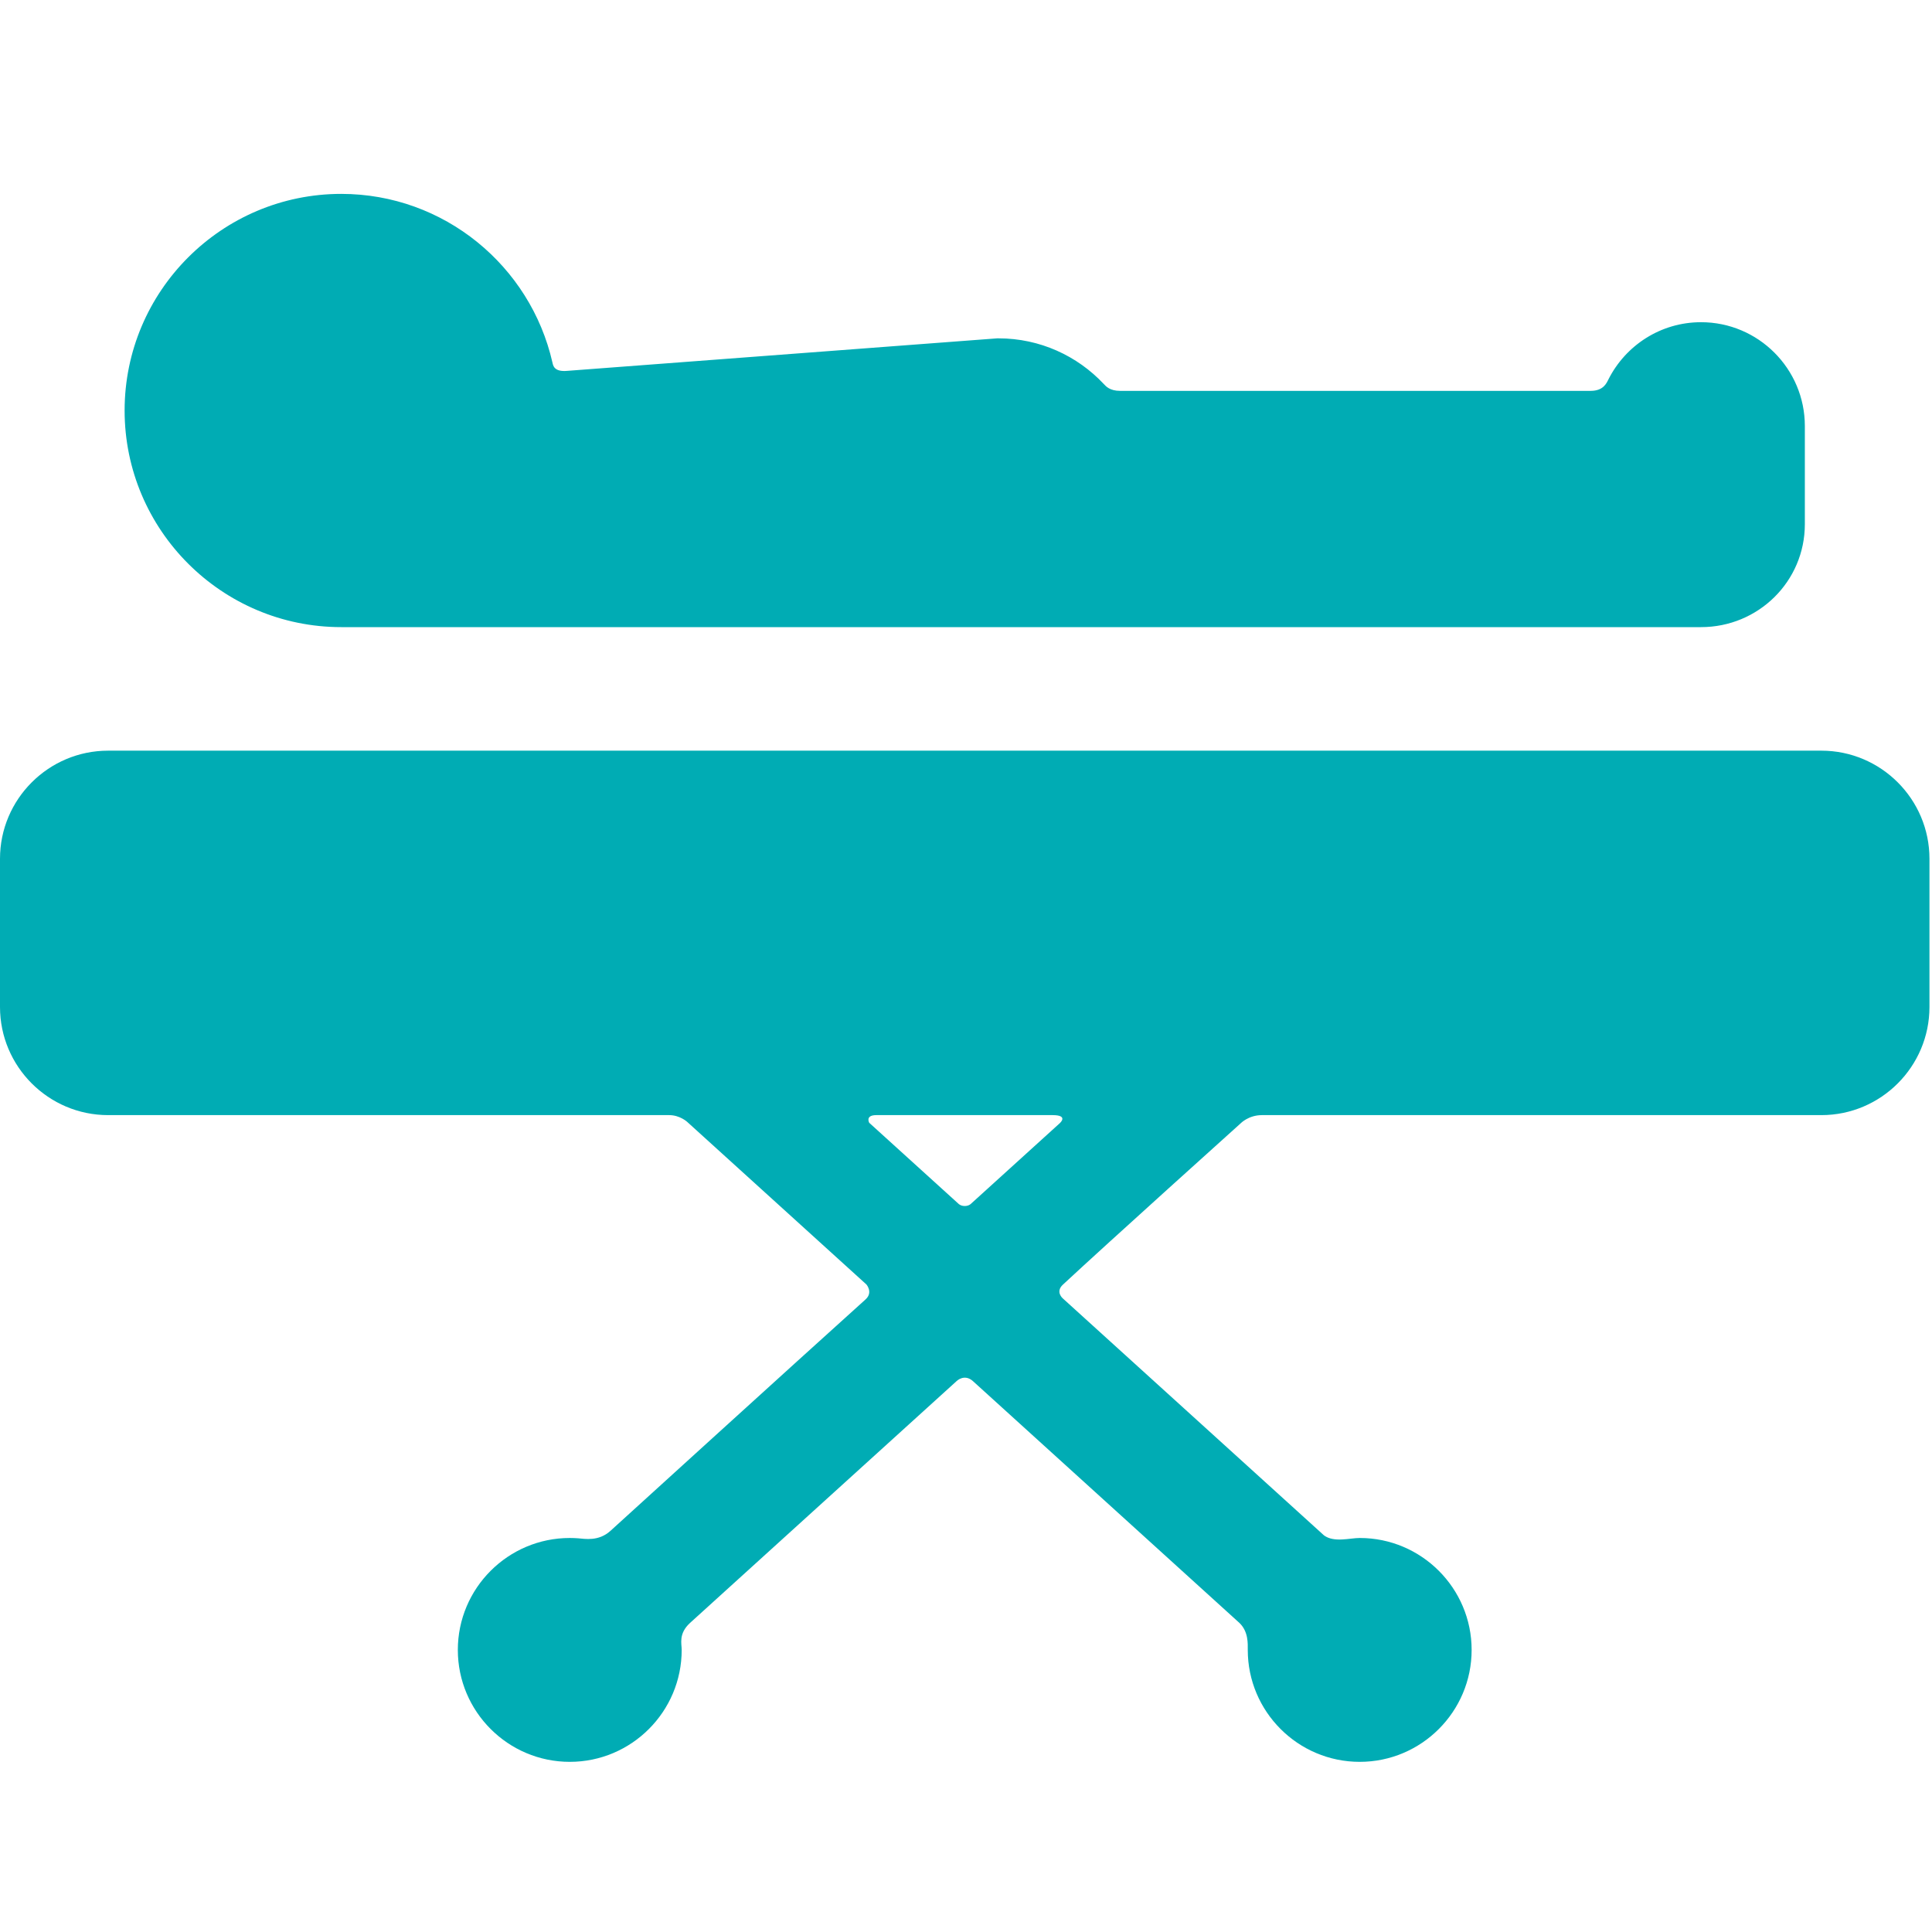 <?xml version="1.0" encoding="UTF-8" standalone="no"?>
<svg width="70px" height="70px" viewBox="0 0 70 70" version="1.1" xmlns="http://www.w3.org/2000/svg" xmlns:xlink="http://www.w3.org/1999/xlink">
    <!-- Generator: Sketch 3.6.1 (26313) - http://www.bohemiancoding.com/sketch -->
    <title>Layer_5_47_</title>
    <desc>Created with Sketch.</desc>
    <defs></defs>
    <g id="Page-2" stroke="none" stroke-width="1" fill="none" fill-rule="evenodd">
        <g id="App-index" transform="translate(-263, -464)">
            <g id="screen"></g>
            <g id="Options" transform="translate(16, 343)" fill="#00ACB4">
                <g id="patient-in-a-stretcher" transform="translate(234, 128)">
                    <g id="Layer_5_47_" transform="translate(13, 0)">
                        <g id="Group">
                            <path d="M61.632,4.674 C60.168,4.674 58.9,5.516 58.279,6.741 C58.21,6.877 58.1,7.162 57.63,7.162 L40.586,7.162 C40.204,7.162 40.064,6.99 39.987,6.908 C39.032,5.893 37.678,5.259 36.177,5.259 L36.131,5.259 L20.549,6.437 C20.073,6.479 20.04,6.244 20.015,6.131 C19.22,2.64 16.092,0.025 12.364,0.025 C8.036,0.025 4.515,3.546 4.515,7.874 C4.515,12.202 8.036,15.722 12.364,15.722 L61.632,15.722 C63.706,15.722 65.393,14.066 65.393,11.992 L65.393,8.436 C65.393,6.361 63.706,4.674 61.632,4.674 L61.632,4.674 Z" id="Shape"></path>
                            <path d="M65.99,20.198 L3.919,20.198 C1.758,20.198 0,21.956 0,24.116 L0,29.484 C0,31.645 1.758,33.403 3.919,33.403 L24.246,33.403 C24.632,33.403 24.896,33.646 24.896,33.646 L31.393,39.54 C31.393,39.54 31.642,39.827 31.361,40.08 C28.914,42.283 22.113,48.47 22.113,48.47 C21.683,48.855 21.194,48.754 20.938,48.735 C20.841,48.728 20.743,48.724 20.644,48.724 C18.408,48.724 16.588,50.543 16.588,52.78 C16.588,55.016 18.408,56.835 20.644,56.835 C22.88,56.835 24.699,55.016 24.699,52.78 C24.699,52.557 24.577,52.19 25.002,51.801 L34.657,43.042 C34.657,43.042 34.939,42.757 35.255,43.044 C37.856,45.407 44.907,51.802 44.907,51.802 C45.236,52.117 45.209,52.557 45.209,52.78 C45.209,55.016 47.029,56.835 49.265,56.835 C51.501,56.835 53.32,55.016 53.32,52.78 C53.32,50.543 51.501,48.724 49.265,48.724 C48.905,48.724 48.336,48.899 47.971,48.63 L38.509,40.045 C38.509,40.045 38.226,39.81 38.511,39.545 C40.162,38.009 44.951,33.701 44.951,33.701 C44.951,33.701 45.236,33.403 45.721,33.403 L65.99,33.403 C68.151,33.403 69.908,31.645 69.908,29.484 L69.908,24.116 C69.908,21.955 68.151,20.198 65.99,20.198 L65.99,20.198 Z M34.954,36.696 C34.815,36.696 34.738,36.624 34.738,36.624 L31.494,33.681 C31.494,33.681 31.336,33.403 31.751,33.403 L38.14,33.403 C38.72,33.403 38.407,33.687 38.407,33.687 L35.174,36.62 C35.174,36.62 35.101,36.696 34.954,36.696 L34.954,36.696 Z" id="Shape"></path>
                        </g>
                    </g>
                </g>
            </g>
        </g>
    </g>
</svg>